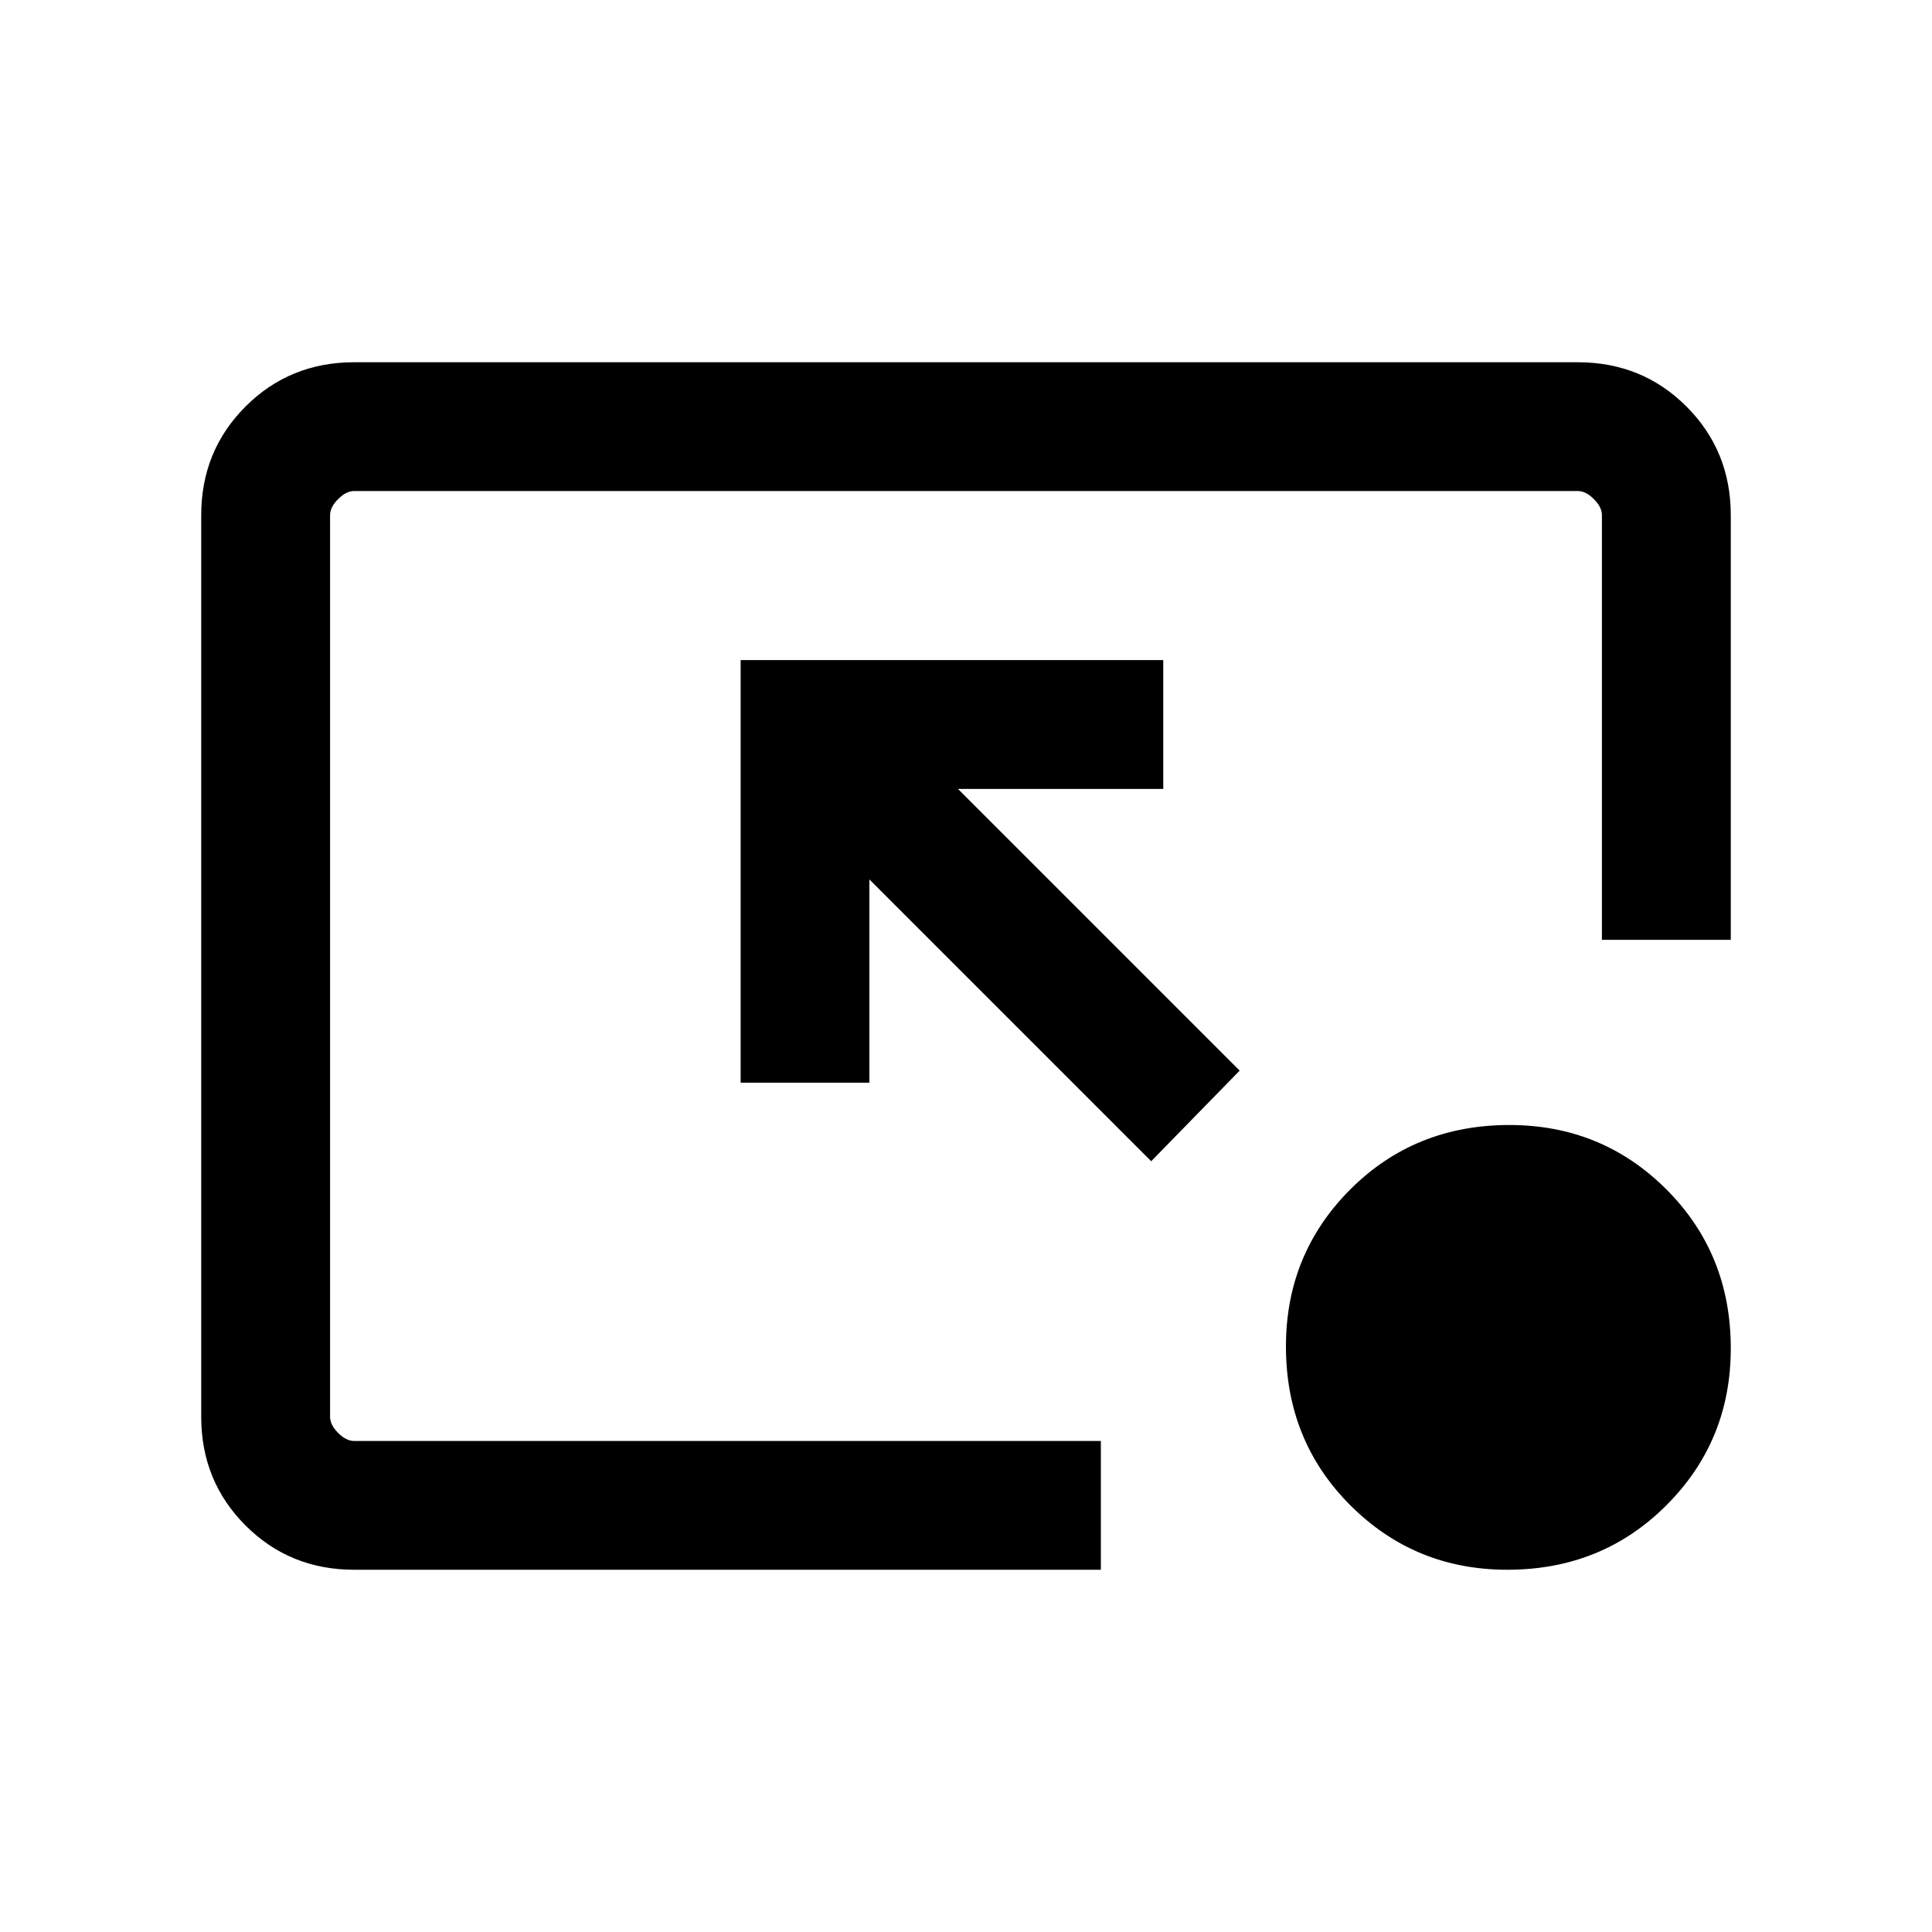 <svg xmlns="http://www.w3.org/2000/svg" height="20" width="20"><path d="M11.917 12.021 9 9.104V11.208H7.667V6.833H12.042V8.167H9.917L12.833 11.083ZM15.604 16.25Q14.646 16.25 13.979 15.583Q13.312 14.917 13.312 13.938Q13.312 12.979 13.979 12.312Q14.646 11.646 15.625 11.646Q16.583 11.646 17.25 12.312Q17.917 12.979 17.917 13.958Q17.917 14.917 17.25 15.583Q16.583 16.25 15.604 16.25ZM3.667 16.25Q3 16.25 2.542 15.792Q2.083 15.333 2.083 14.667V5.333Q2.083 4.667 2.542 4.208Q3 3.75 3.667 3.75H16.333Q17 3.75 17.458 4.208Q17.917 4.667 17.917 5.333V9.729H16.583V5.333Q16.583 5.25 16.5 5.167Q16.417 5.083 16.333 5.083H3.667Q3.583 5.083 3.5 5.167Q3.417 5.25 3.417 5.333V14.667Q3.417 14.75 3.5 14.833Q3.583 14.917 3.667 14.917H11.396V16.25Z"/></svg>